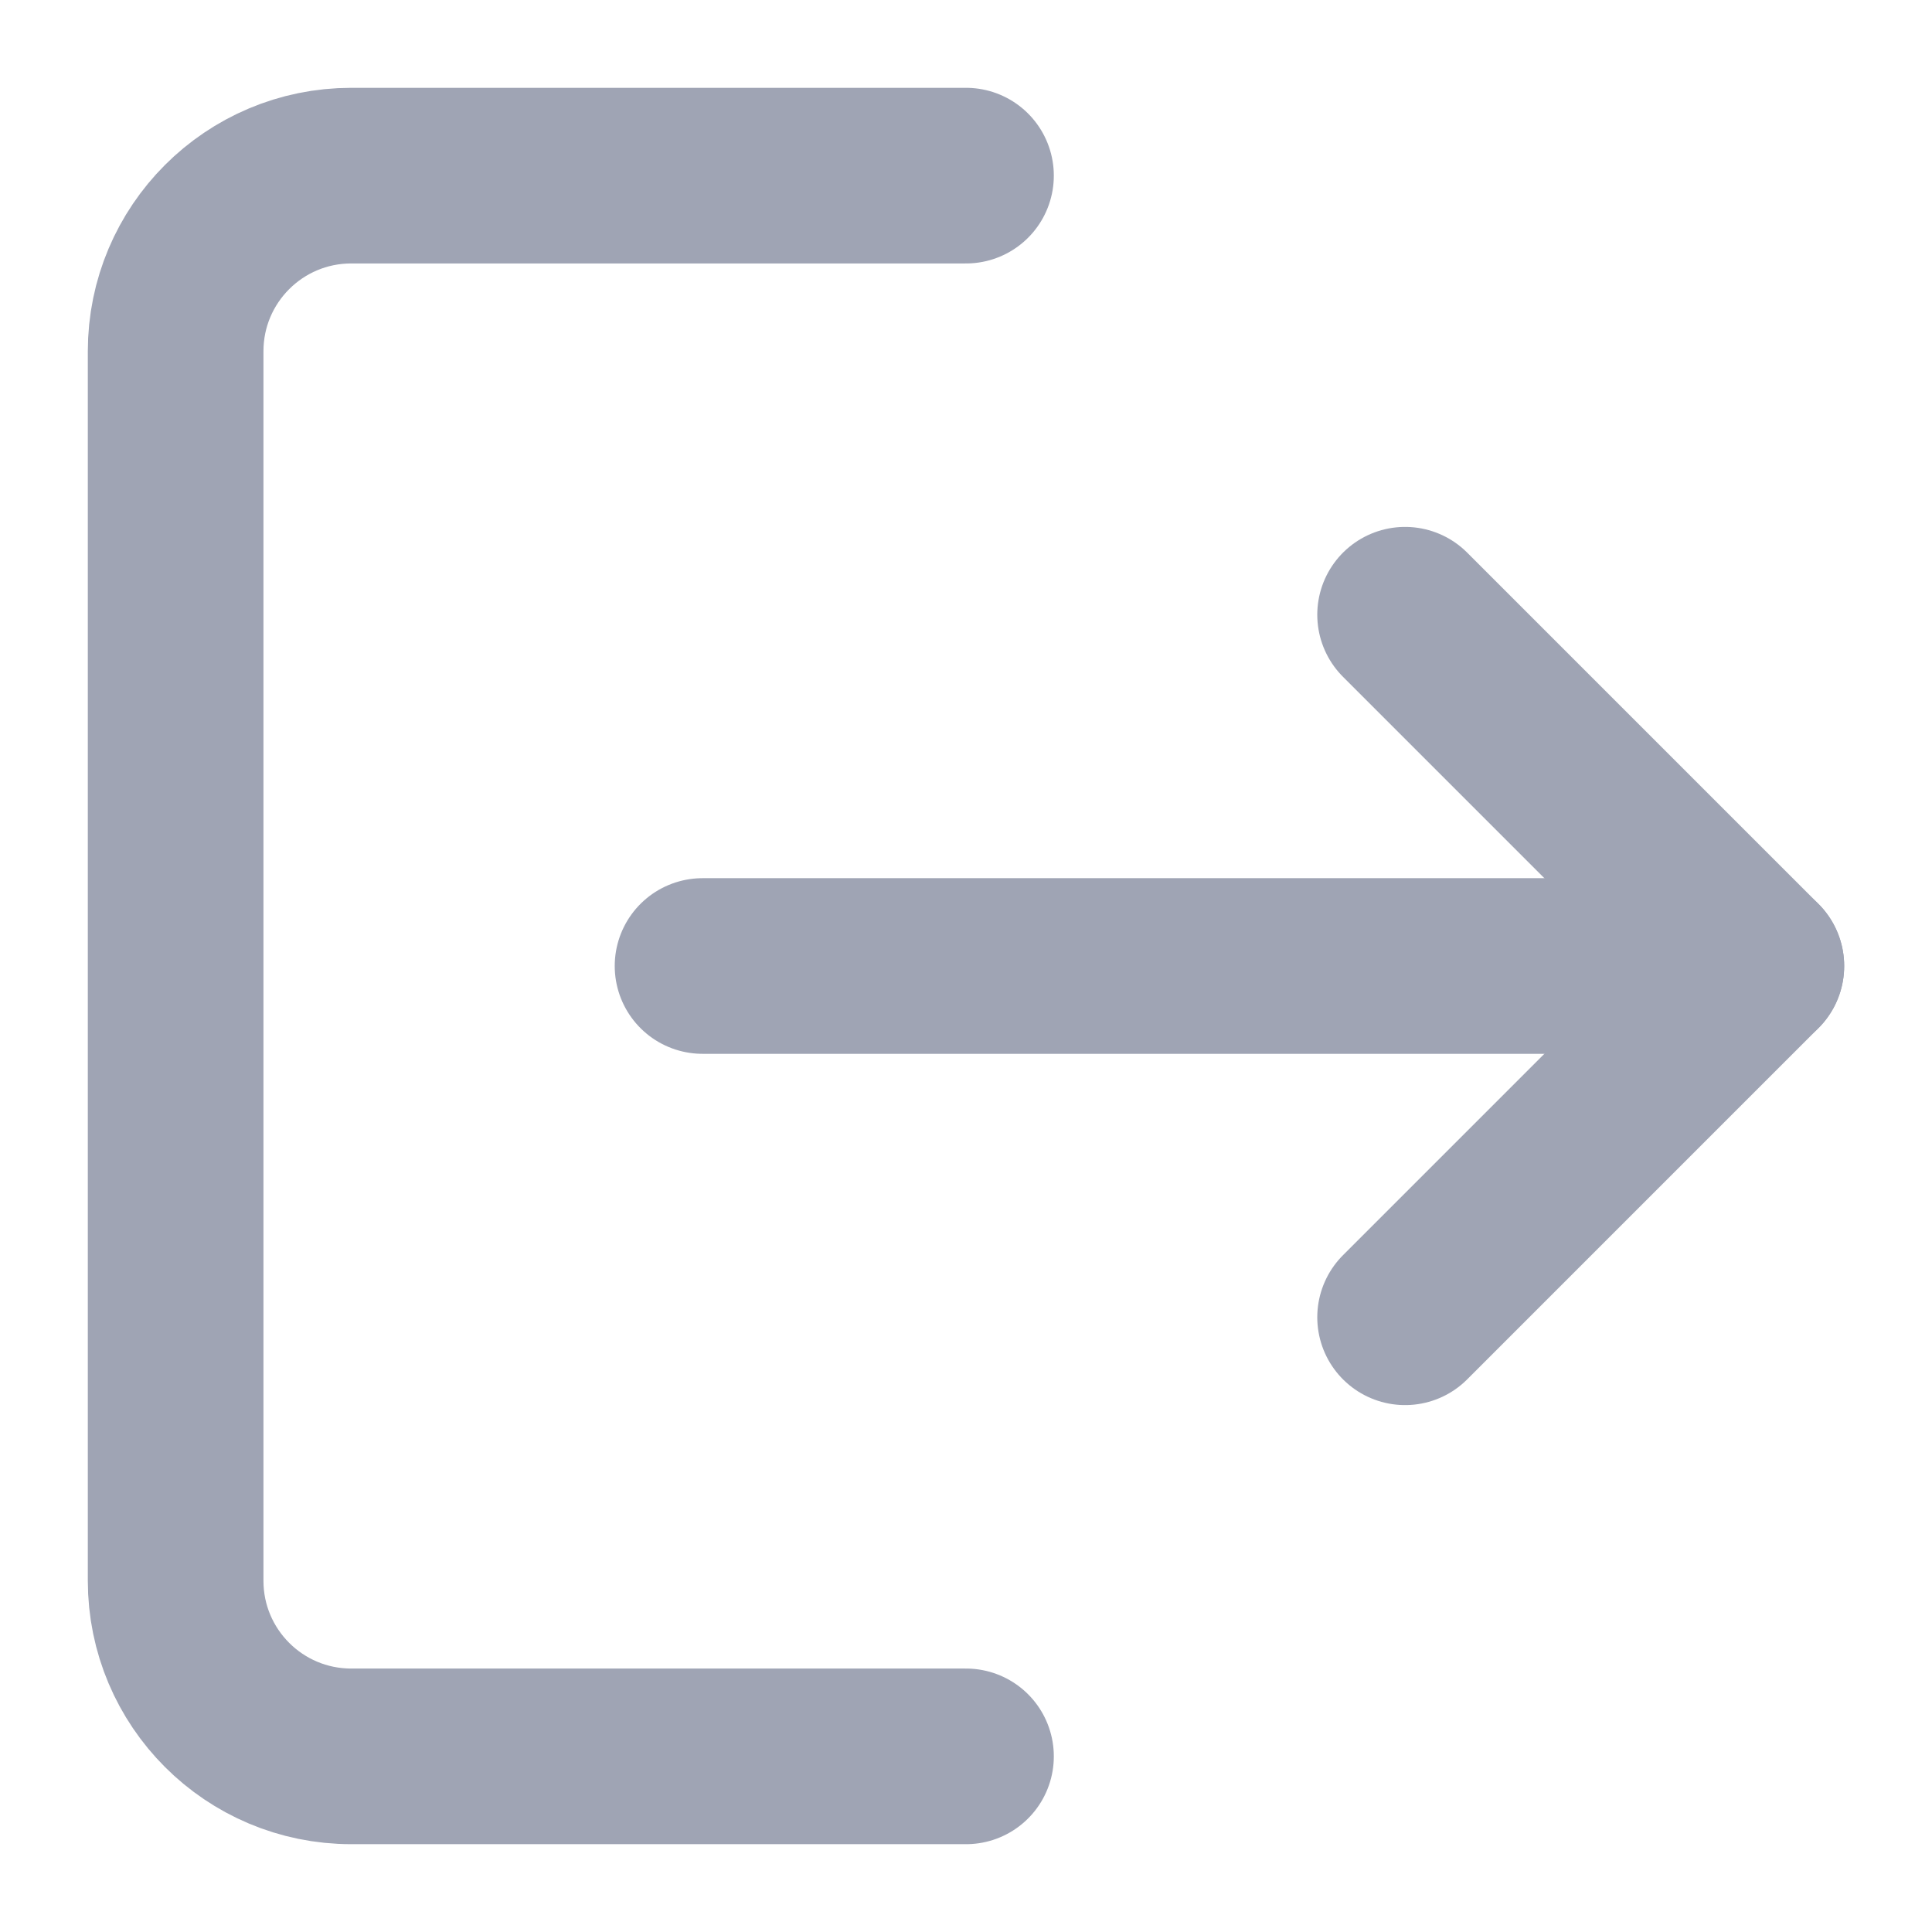 <svg width="22" height="22" viewBox="0 0 22 22" fill="none" xmlns="http://www.w3.org/2000/svg">
<path d="M11 2H4C2.895 2 2 2.895 2 4V18C2 19.105 2.895 20 4 20H11" stroke="#9FA4B4" stroke-width="2" stroke-linecap="round" stroke-linejoin="round"/>
<path d="M16 15L20 11L16 7" stroke="#9FA4B4" stroke-width="2" stroke-linecap="round" stroke-linejoin="round"/>
<path d="M20 11H8" stroke="#9FA4B4" stroke-width="2" stroke-linecap="round" stroke-linejoin="round"/>
</svg>
